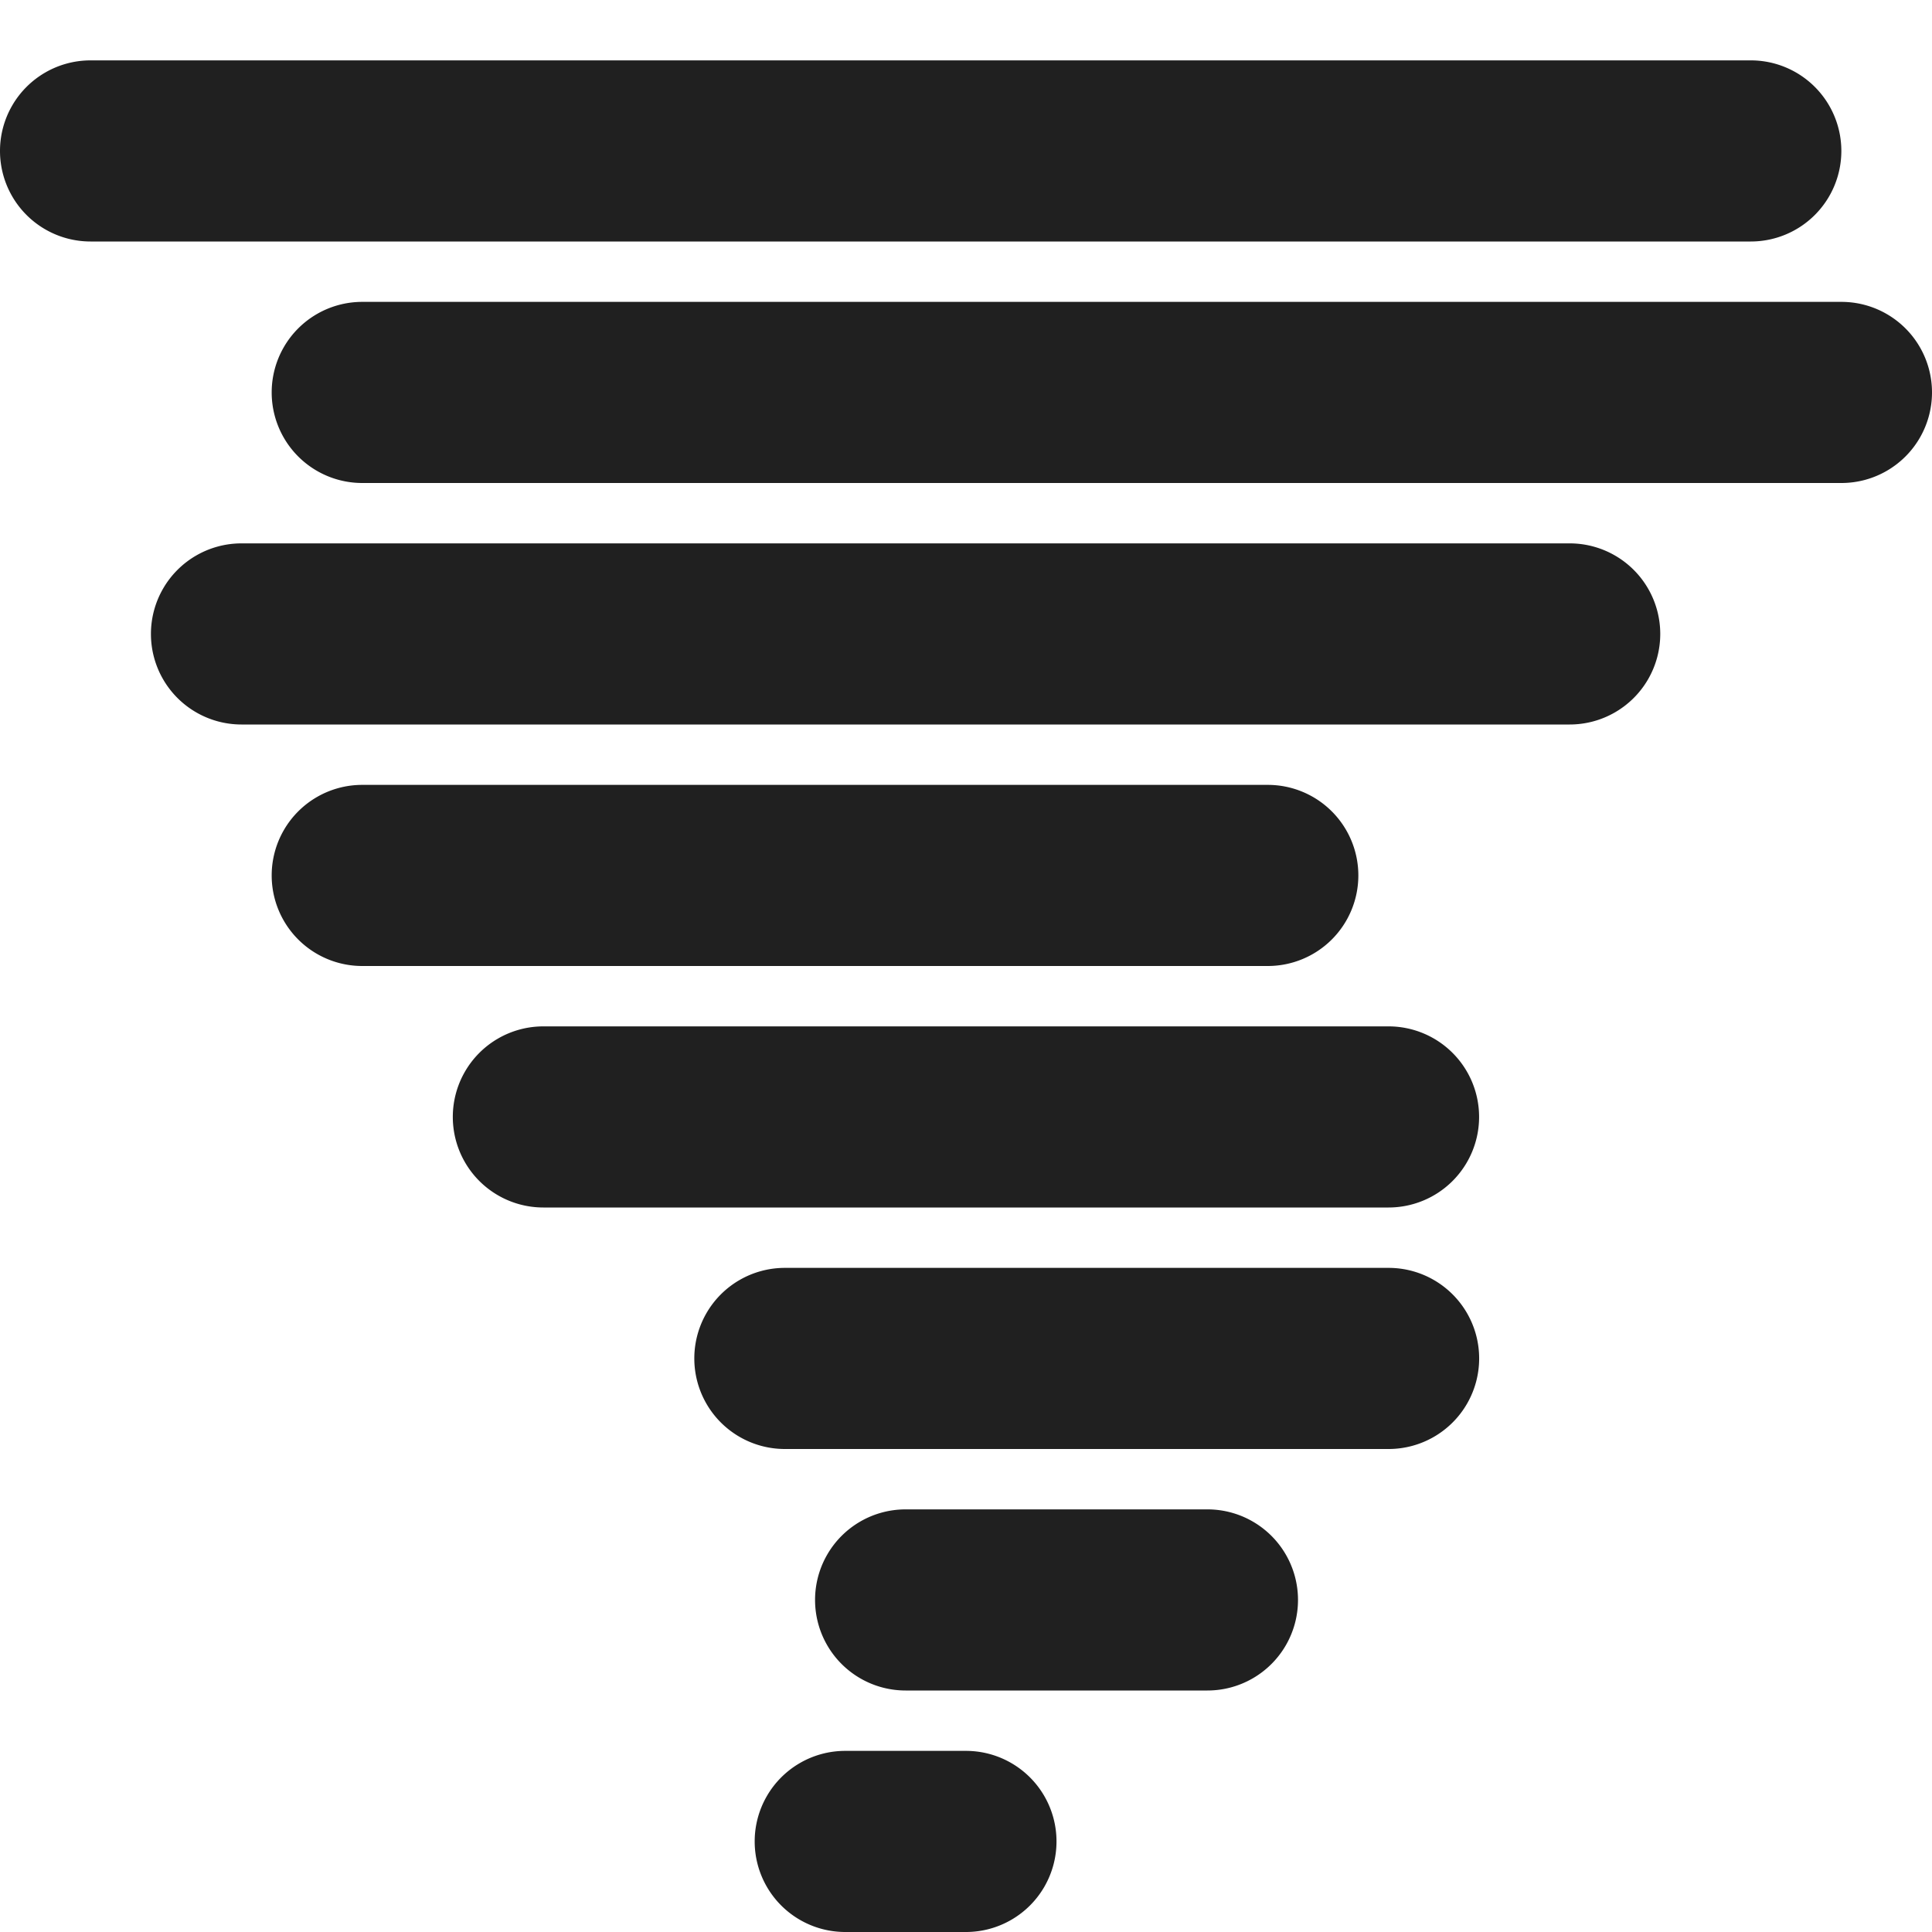 <svg xmlns="http://www.w3.org/2000/svg" viewBox="0 0 64 64" aria-labelledby="title" aria-describedby="desc"><path data-name="layer2" d="M60.997 5a3 3 0 0 0-3-3H3a3 3 0 0 0 0 6h54.997a3 3 0 0 0 3-3zM61 10H12a3 3 0 0 0 0 6h49a3 3 0 0 0 0-6zm-9.002 8H8a3 3 0 0 0 0 6h43.998a3 3 0 1 0 0-6zm-7.001 11a3 3 0 0 0-3-3H12a3 3 0 0 0 0 6h29.997a3 3 0 0 0 3-3z" fill="#202020"/><path data-name="layer1" d="M48.997 37a3 3 0 0 0-3-3H18a3 3 0 0 0 0 6h27.997a3 3 0 0 0 3-3zm-2.998 5H26a3 3 0 0 0 0 6h19.999a3 3 0 0 0 0-6zm-6.001 8H30a3 3 0 0 0 0 6h9.998a3 3 0 1 0 0-6zm-8 8H28a3 3 0 0 0 0 6h3.998a3 3 0 0 0 0-6z" fill="#202020"/></svg>